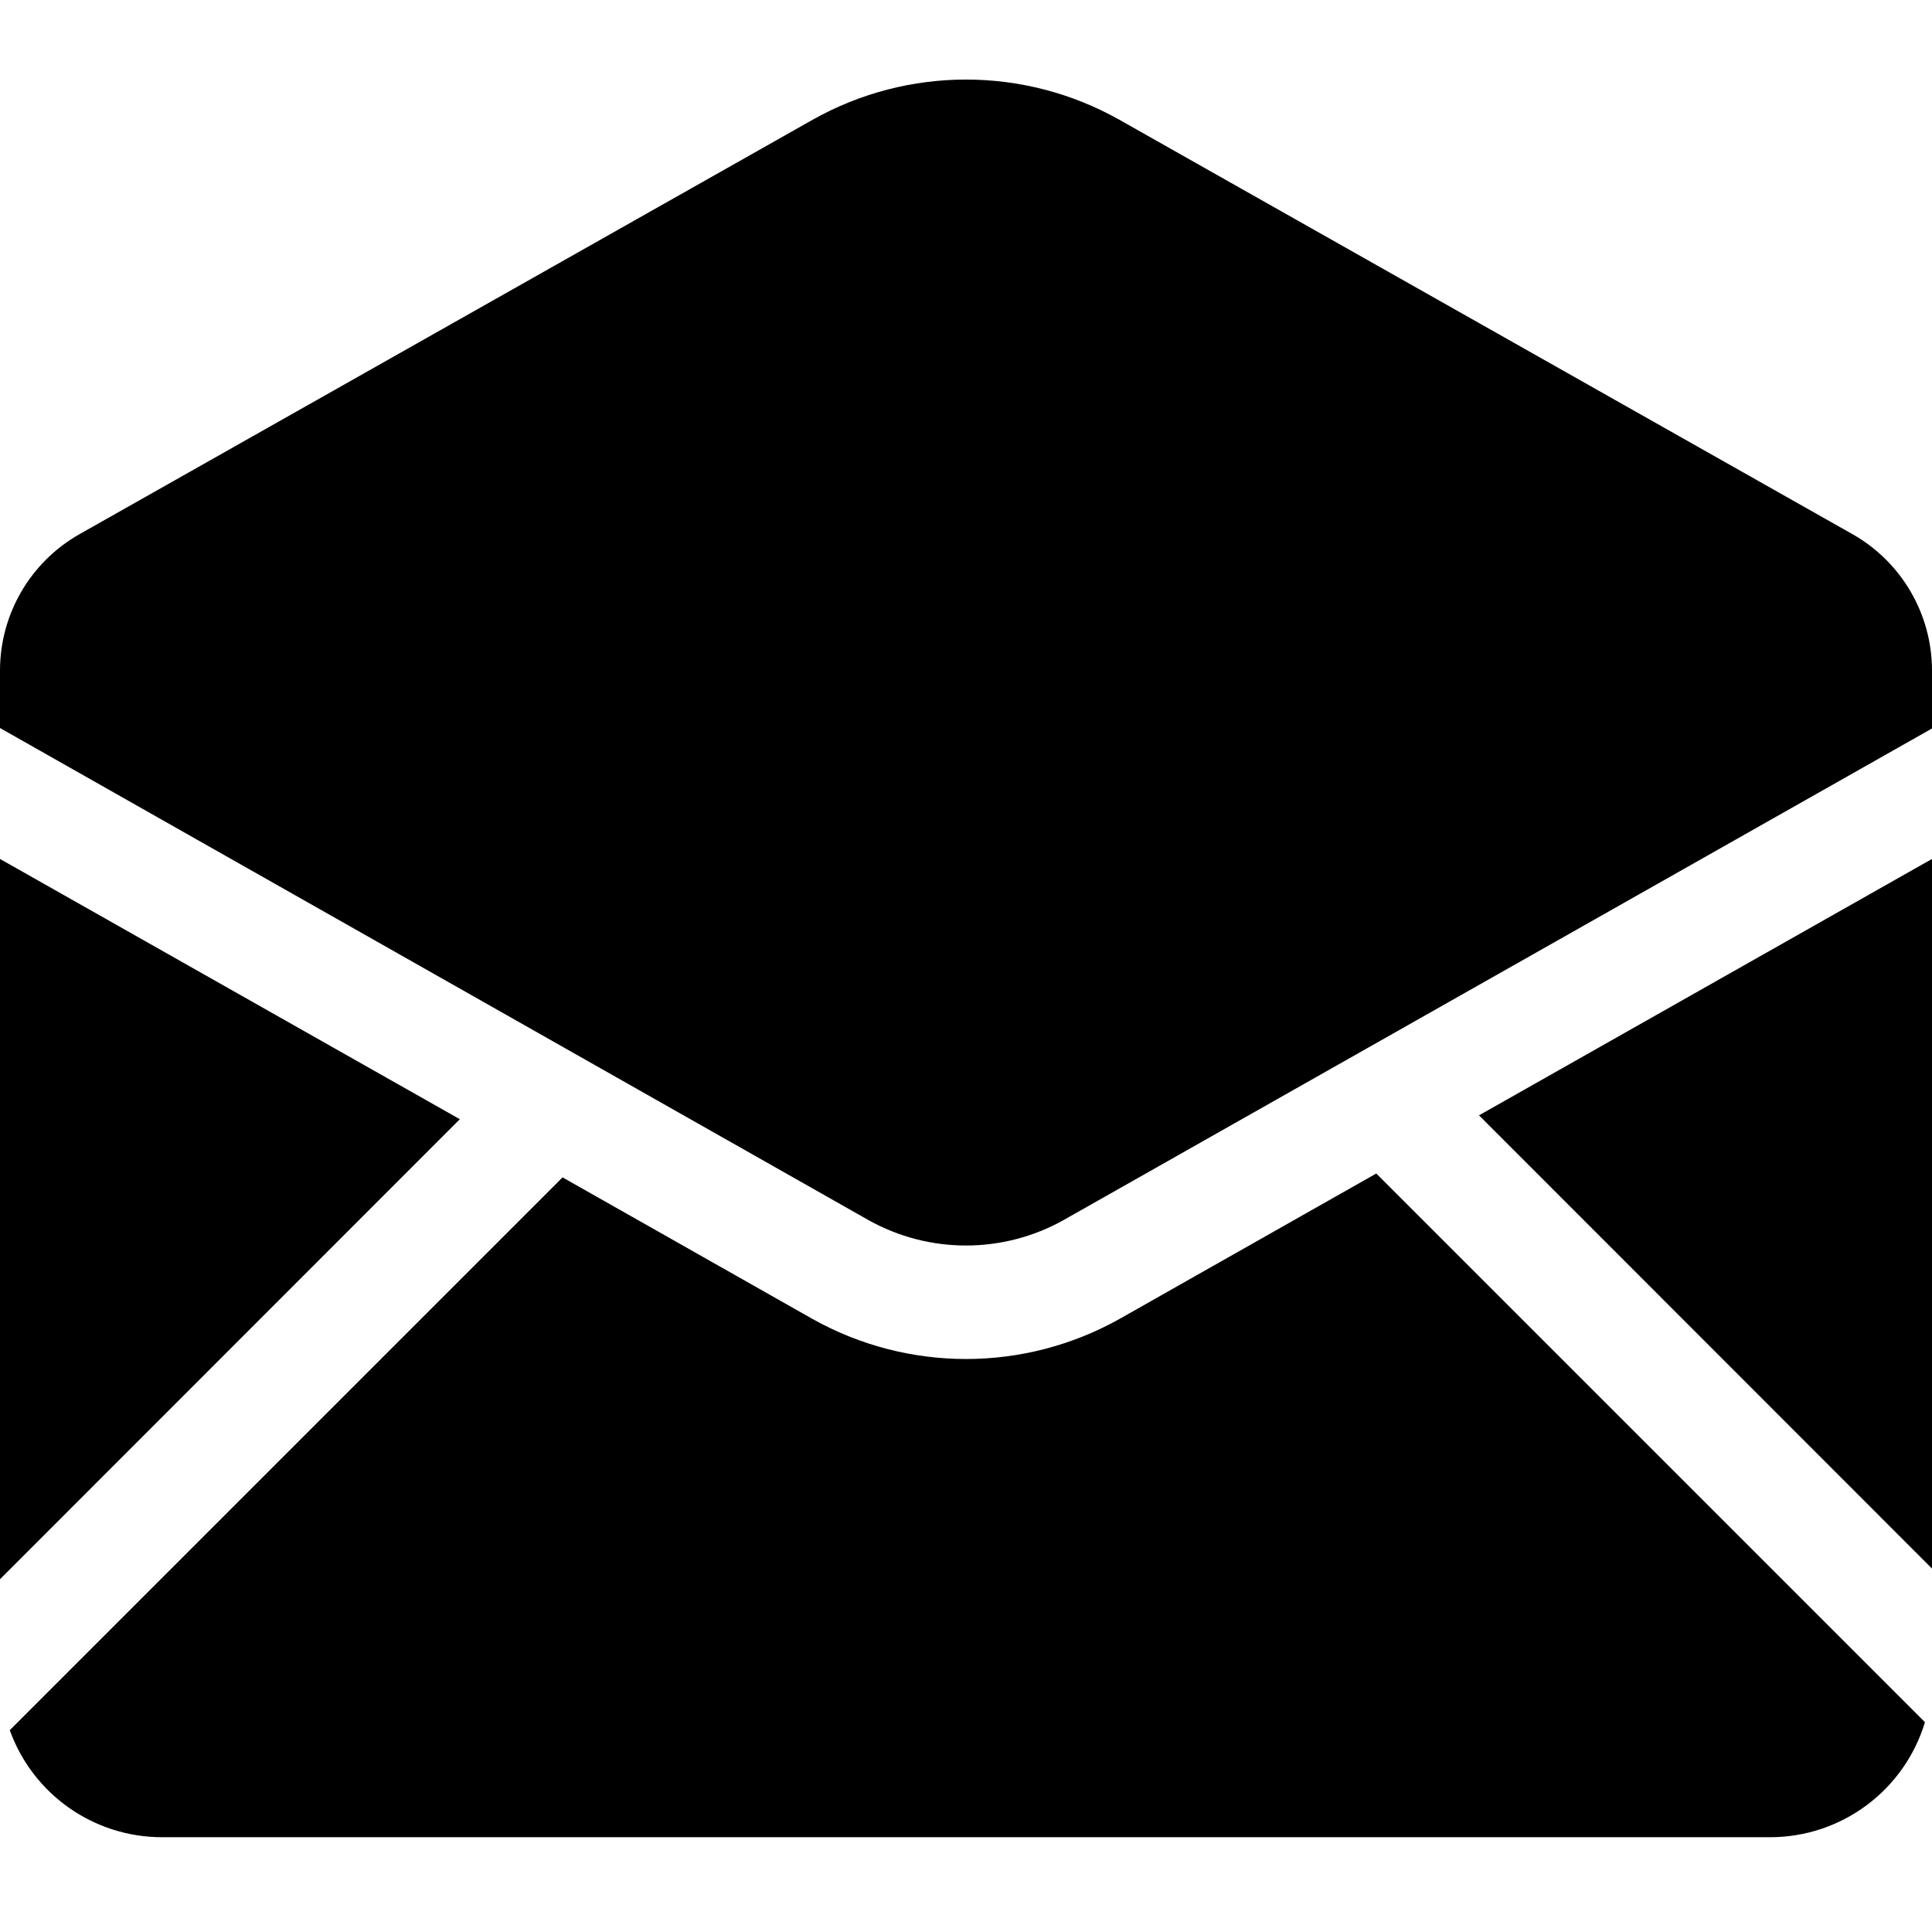 <svg width="100" height="100" viewBox="0 0 100 100" fill="none" xmlns="http://www.w3.org/2000/svg">
<path d="M44.953 63.153C48.089 64.906 51.911 64.906 55.047 63.153L100 37.706V34.706C99.998 31.783 98.425 29.087 95.882 27.647L57.941 6.2C53.011 3.424 46.989 3.424 42.059 6.2L4.118 27.647C1.574 29.087 0.002 31.783 0 34.706V37.682L44.953 63.153Z" fill="black"/>
<path d="M100 81.188L76.553 57.73L100 44.459V81.188Z" fill="black"/>
<path d="M57.941 68.271L71.235 60.741L99.635 89.141C98.566 92.678 95.306 95.097 91.612 95.094H8.376C4.848 95.089 1.7 92.874 0.506 89.553L29.118 60.941L42.059 68.271C46.993 71.032 53.007 71.032 57.941 68.271Z" fill="black"/>
<path d="M0 81.741V44.459L23.8 57.93L0 81.741Z" fill="black"/>
</svg>
